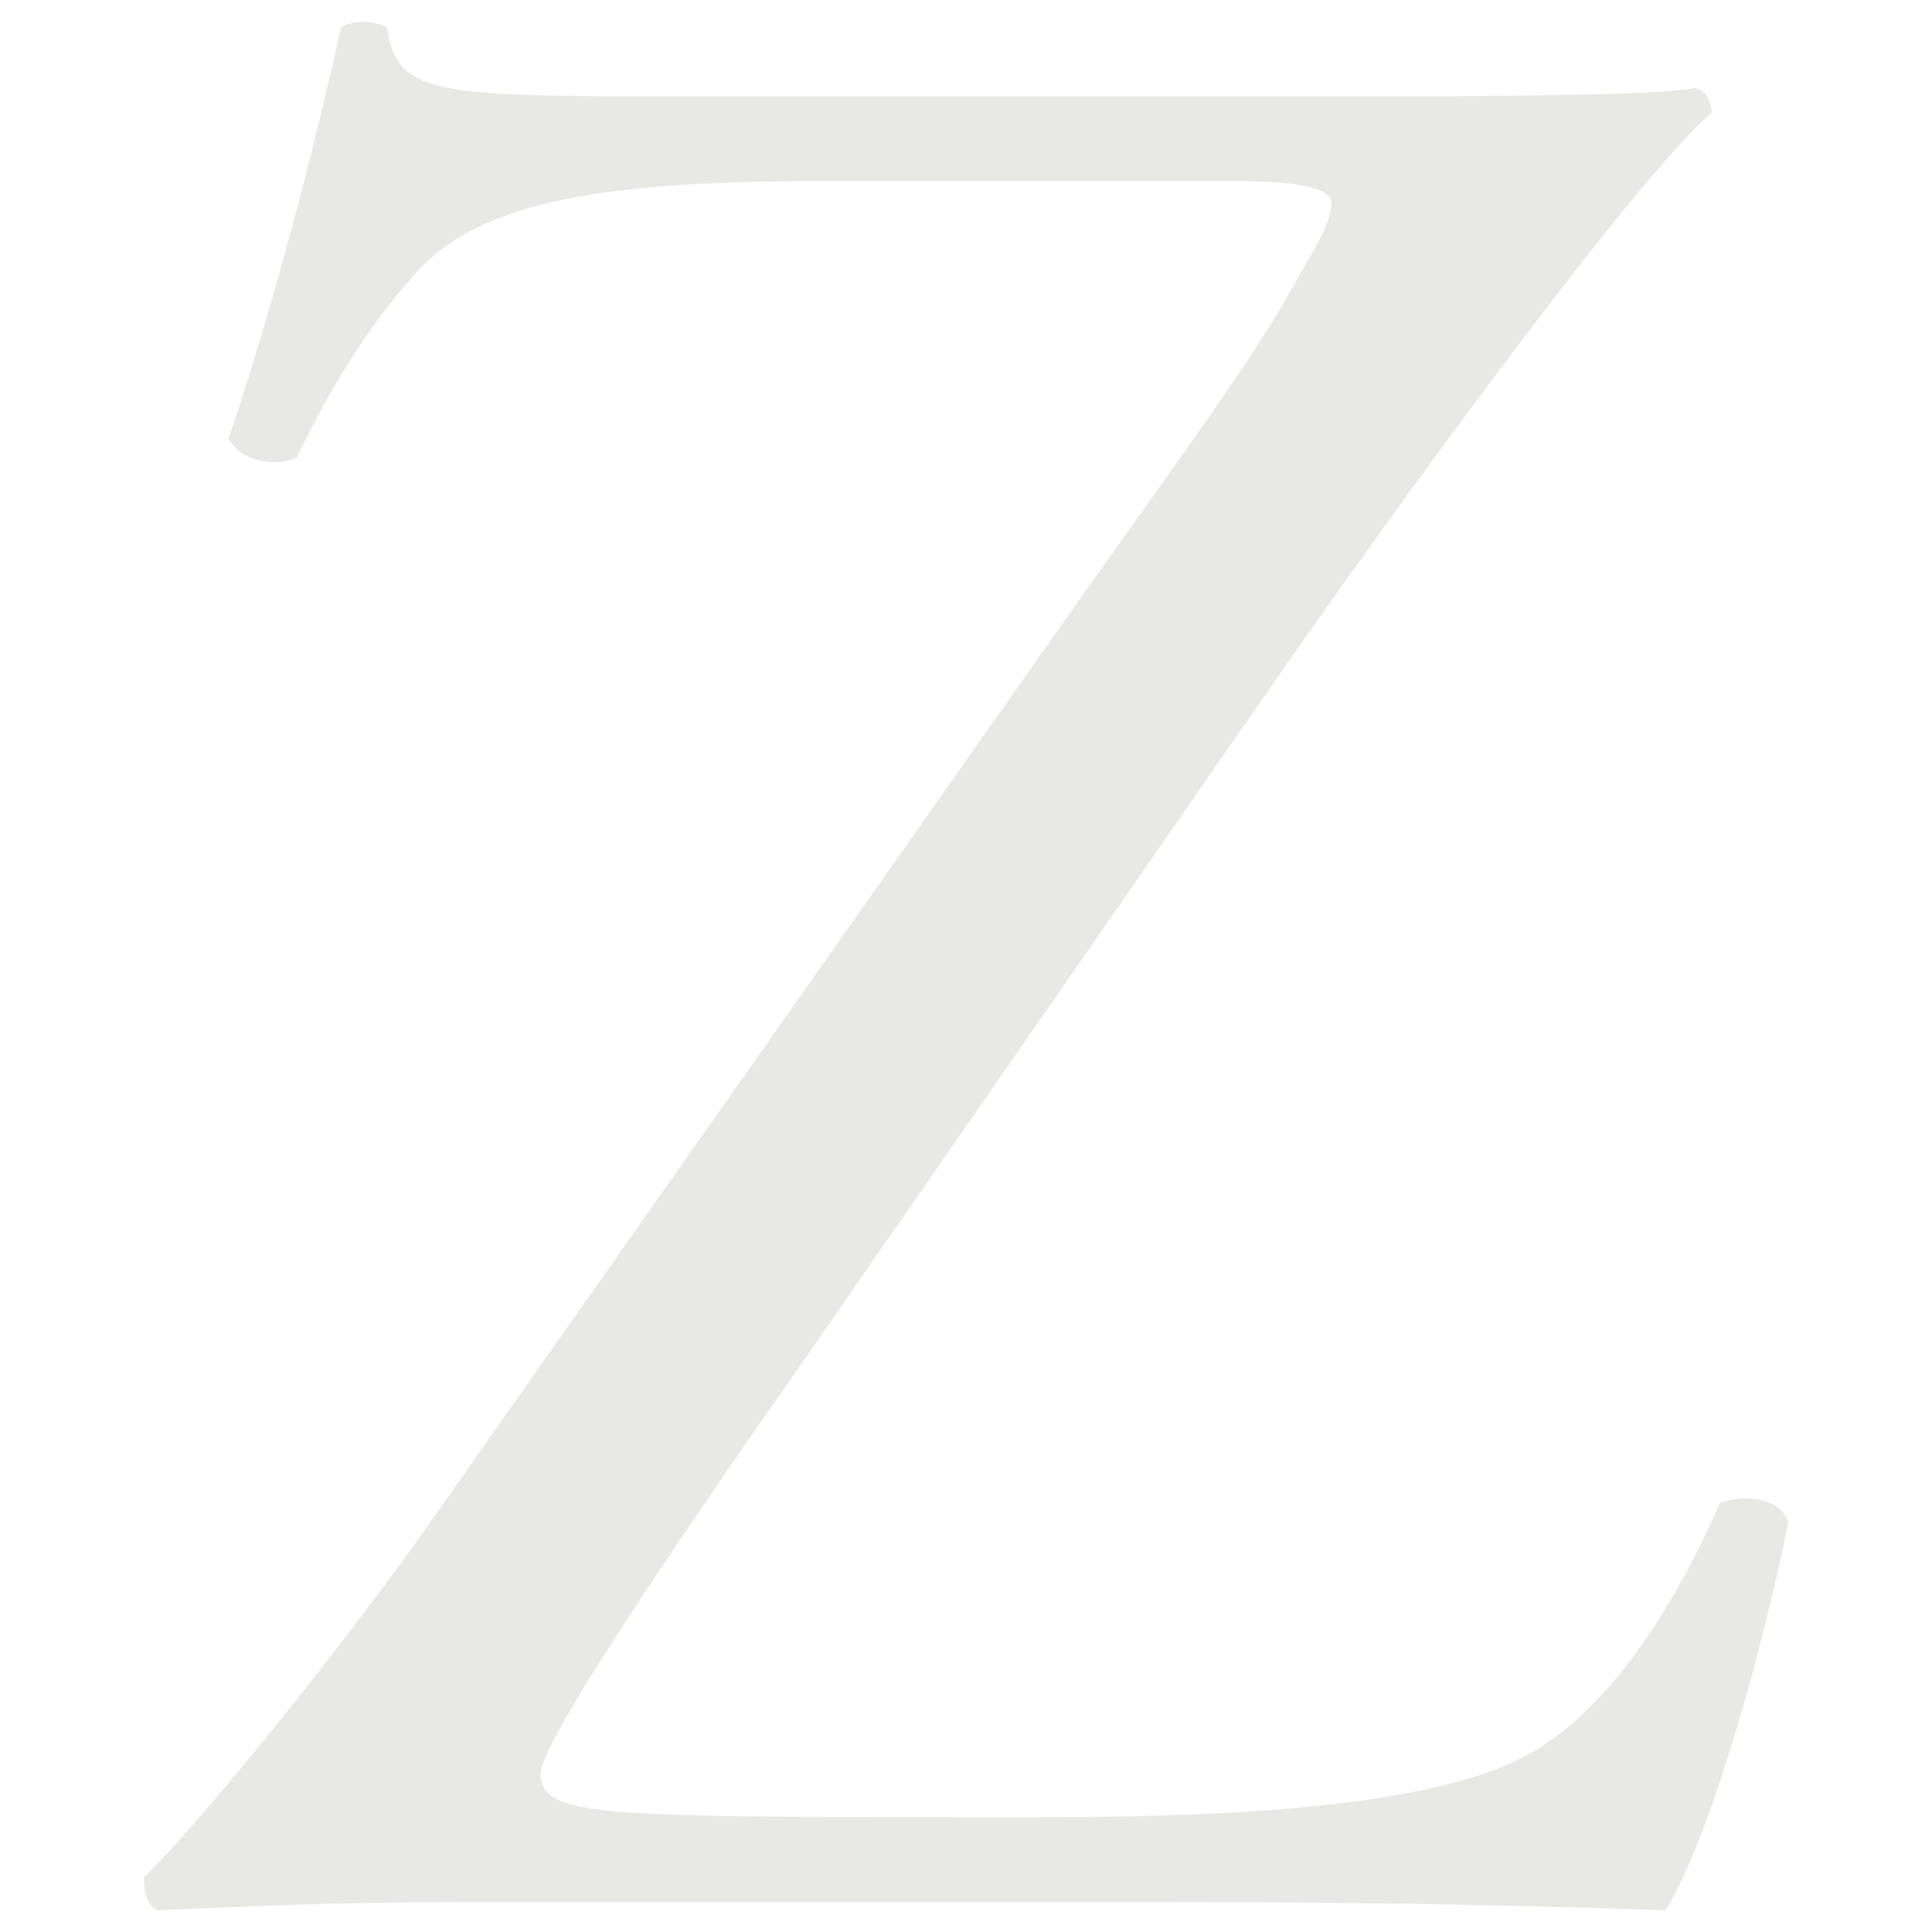 <?xml version="1.0" encoding="utf-8"?>
<!-- Generator: Adobe Illustrator 21.1.0, SVG Export Plug-In . SVG Version: 6.00 Build 0)  -->
<svg version="1.1" id="Ebene_1" xmlns="http://www.w3.org/2000/svg" xmlns:xlink="http://www.w3.org/1999/xlink" x="0px" y="0px"
	 viewBox="0 0 1080 1080" style="enable-background:new 0 0 1080 1080;" xml:space="preserve">
<style type="text/css">
	.st0{fill:none;}
	.st1{fill:#E8E8E4;}
</style>
<rect class="st0" width="1080" height="1080"/>
<g>
	<path class="st1" d="M577.5,371.9C657,258.8,701.4,200.6,725.8,154.7c10.7-18.4,18.4-30.6,18.4-41.3c0-7.6-15.3-12.2-55.1-12.2
		H461.2c-122.4,0-191.2,10.7-227.9,50.5c-32.1,35.2-55.1,78-67.3,104c-13.8,6.1-32.1,1.5-38.2-10.7c18.4-53.5,44.4-145.3,62.7-229.4
		c6.1-4.6,18.4-4.6,26,0c4.6,36.7,27.5,38.2,151.4,38.2h403.8c110.1,0,159.1-1.5,175.9-4.6c6.1,1.5,9.2,7.6,9.2,13.8
		C915.5,98.2,785.5,275.6,706,390.3l-252.4,364c-16.8,24.5-151.4,214.1-151.4,237.1c0,15.3,15.3,18.4,42.8,21.4
		c39.8,3.1,119.3,3.1,226.4,3.1c97.9,0,224.8-3.1,283-35.2c44.4-24.5,81.1-81.1,107.1-140.7c13.8-4.6,33.6-3.1,38.2,10.7
		c-13.8,70.4-44.4,179-68.8,217.2c-84.1-3.1-171.3-4.6-278.4-4.6H259.3c-81.1,0-136.1,3.1-171.3,4.6c-6.1-3.1-7.6-10.7-7.6-18.4
		c32.1-30.6,119.3-139.2,166.7-208L577.5,371.9z"/>
</g>
</svg>
